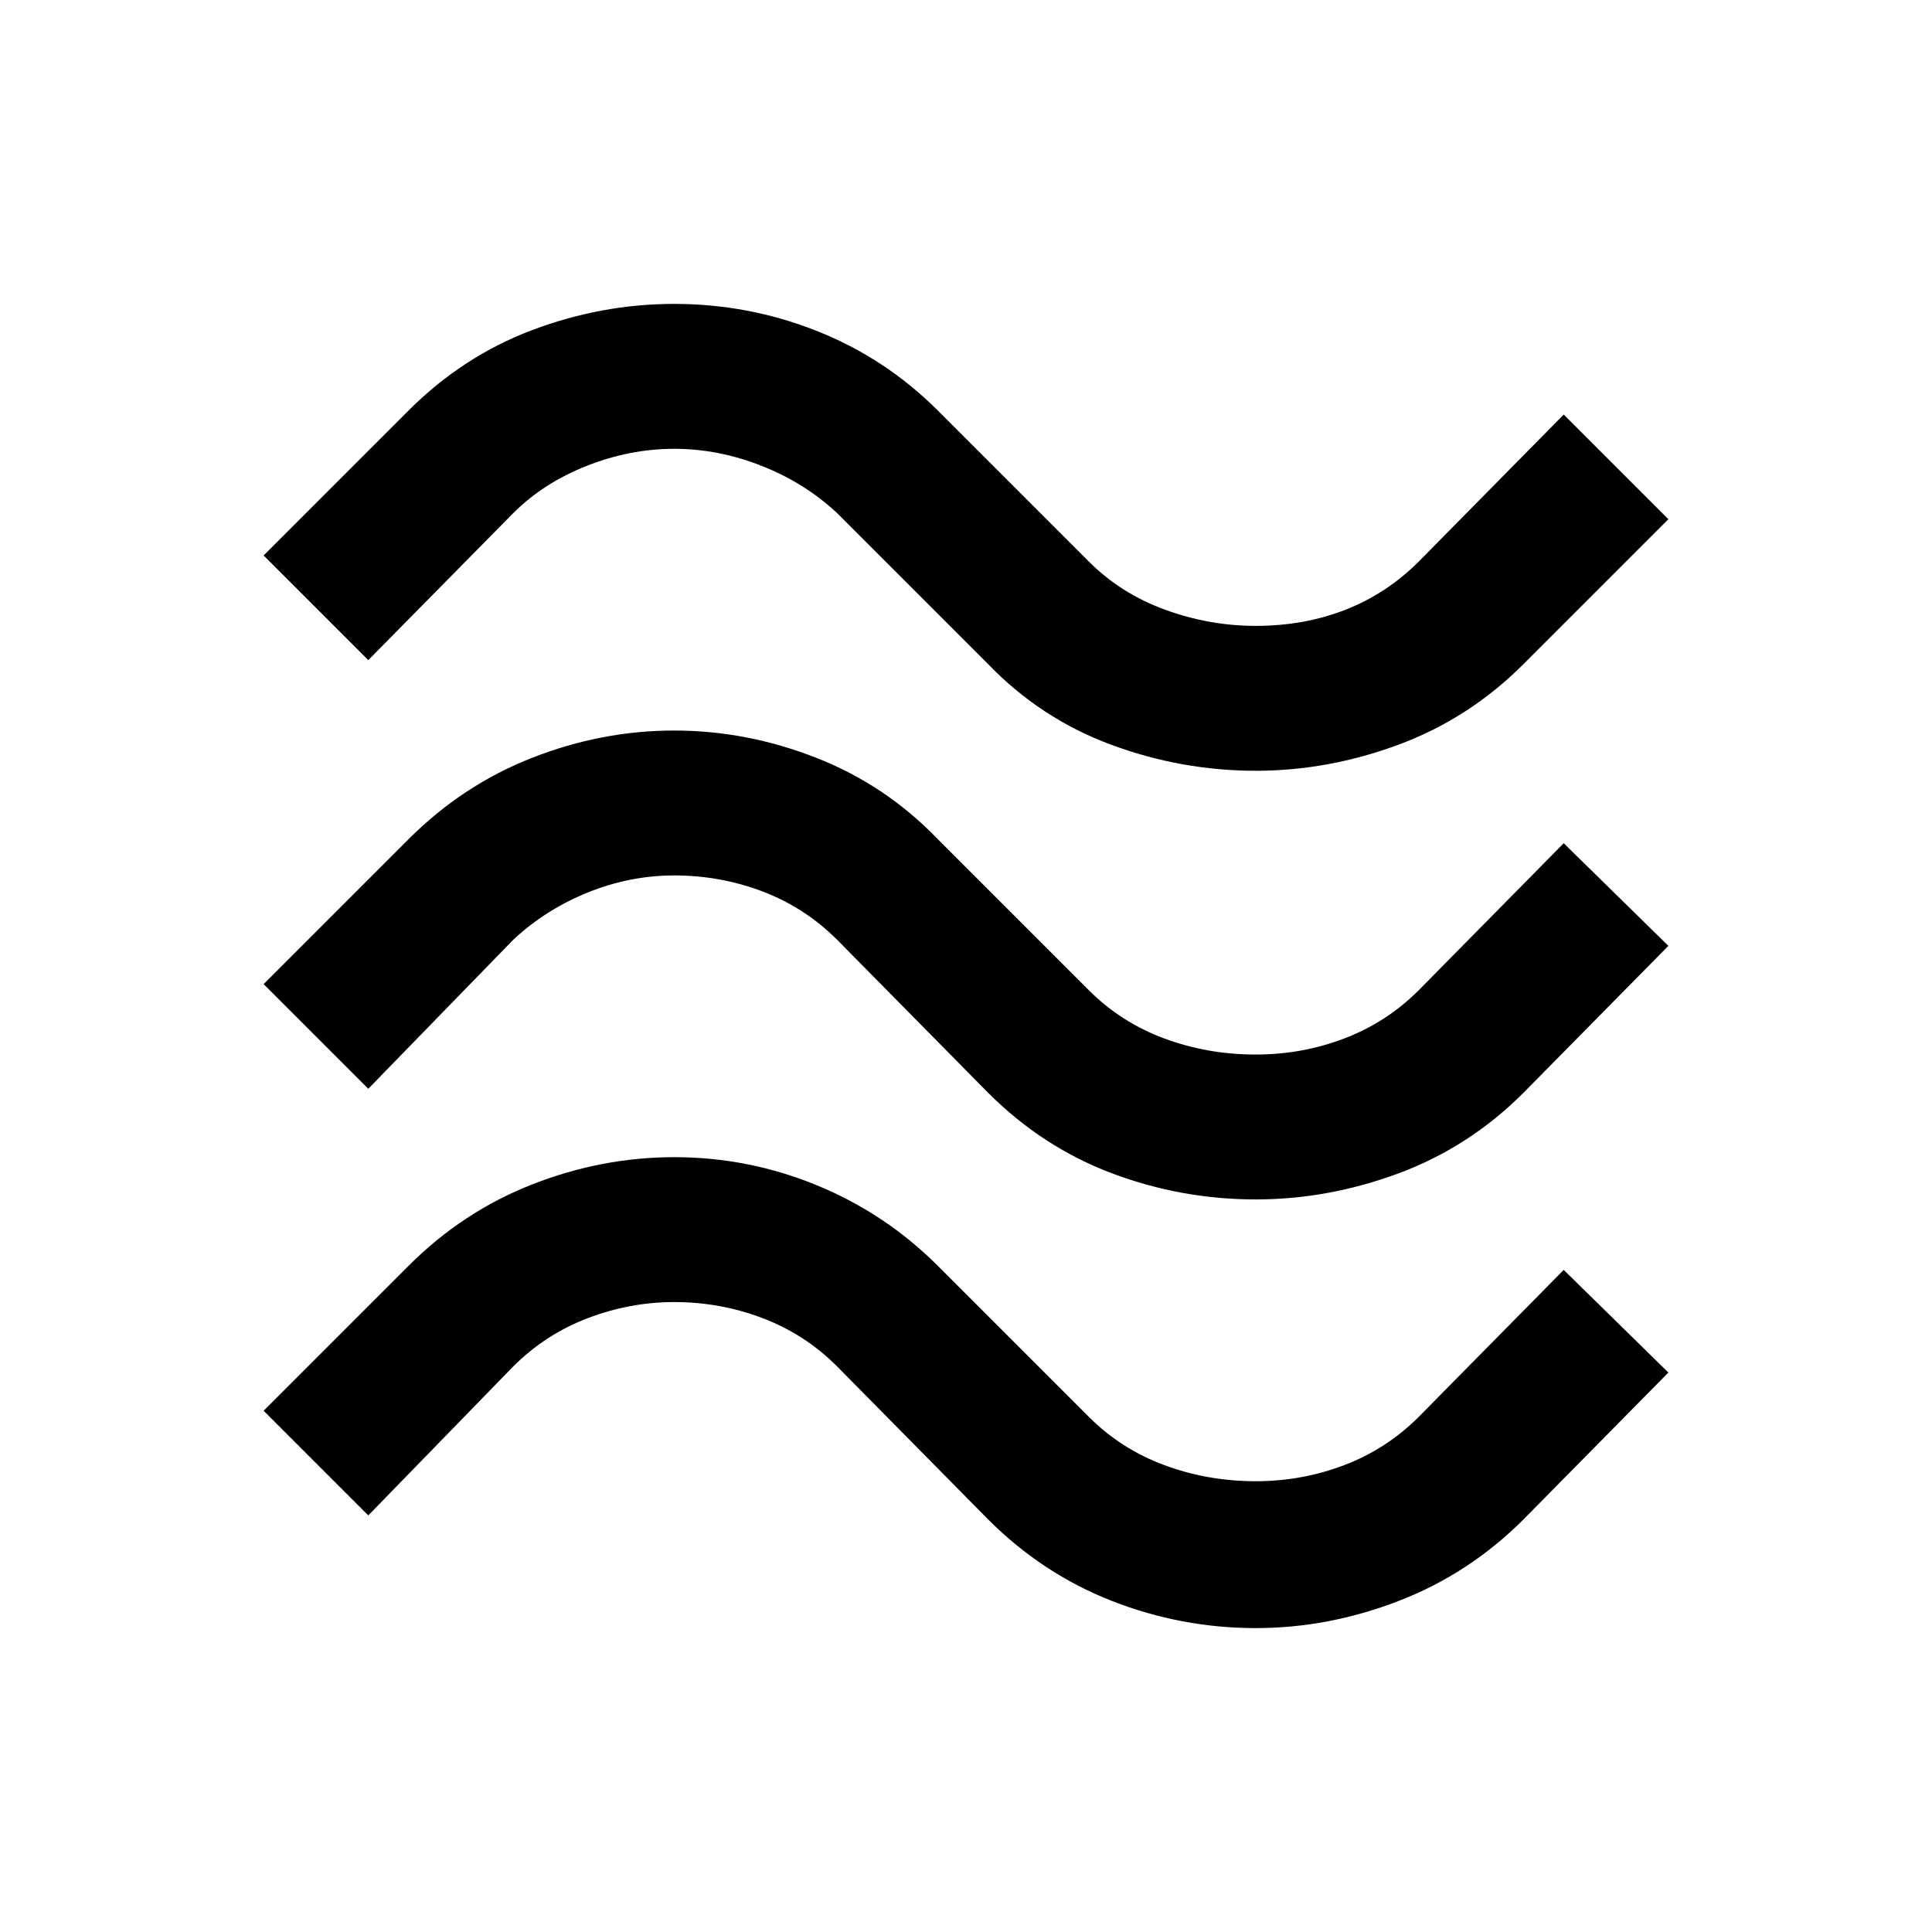 <svg xmlns="http://www.w3.org/2000/svg" height="40" width="40"><path d="M7.625 13.667 5.458 11.5l3-3q1.125-1.125 2.563-1.667 1.437-.541 2.937-.541 1.542 0 2.959.562 1.416.563 2.5 1.646l3.125 3.125q.666.667 1.583 1 .917.333 1.875.333 1 0 1.854-.333.854-.333 1.521-1l3-3.042 2.167 2.167-3 3q-1.125 1.125-2.584 1.667-1.458.541-2.958.541-1.542 0-3-.541-1.458-.542-2.542-1.667l-3.125-3.125q-.666-.625-1.562-.979t-1.813-.354q-.916 0-1.812.354t-1.521.979Zm0 8.875-2.167-2.167 3-3q1.125-1.125 2.563-1.687 1.437-.563 2.937-.563 1.5 0 2.938.563 1.437.562 2.521 1.687l3.125 3.125q.666.667 1.562 1 .896.333 1.896.333.958 0 1.833-.333t1.542-1l3-3.042 2.167 2.125-3 3.042q-1.125 1.125-2.584 1.667-1.458.541-2.958.541-1.542 0-2.979-.541-1.438-.542-2.563-1.667l-3.125-3.167q-.666-.666-1.541-1-.875-.333-1.834-.333-.916 0-1.791.354-.875.354-1.542.979Zm0 8.833-2.167-2.167 3-3q1.125-1.125 2.563-1.687 1.437-.563 2.937-.563 1.542 0 2.959.584 1.416.583 2.5 1.666l3.125 3.125q.666.667 1.562 1 .896.334 1.896.334.958 0 1.833-.334.875-.333 1.542-1l3-3.041 2.167 2.125-3 3.041q-1.125 1.125-2.584 1.688-1.458.562-2.958.562-1.542 0-2.979-.562-1.438-.563-2.563-1.688l-3.125-3.166q-.666-.667-1.541-1-.875-.334-1.834-.334-.916 0-1.791.334-.875.333-1.542 1Z"/></svg>
